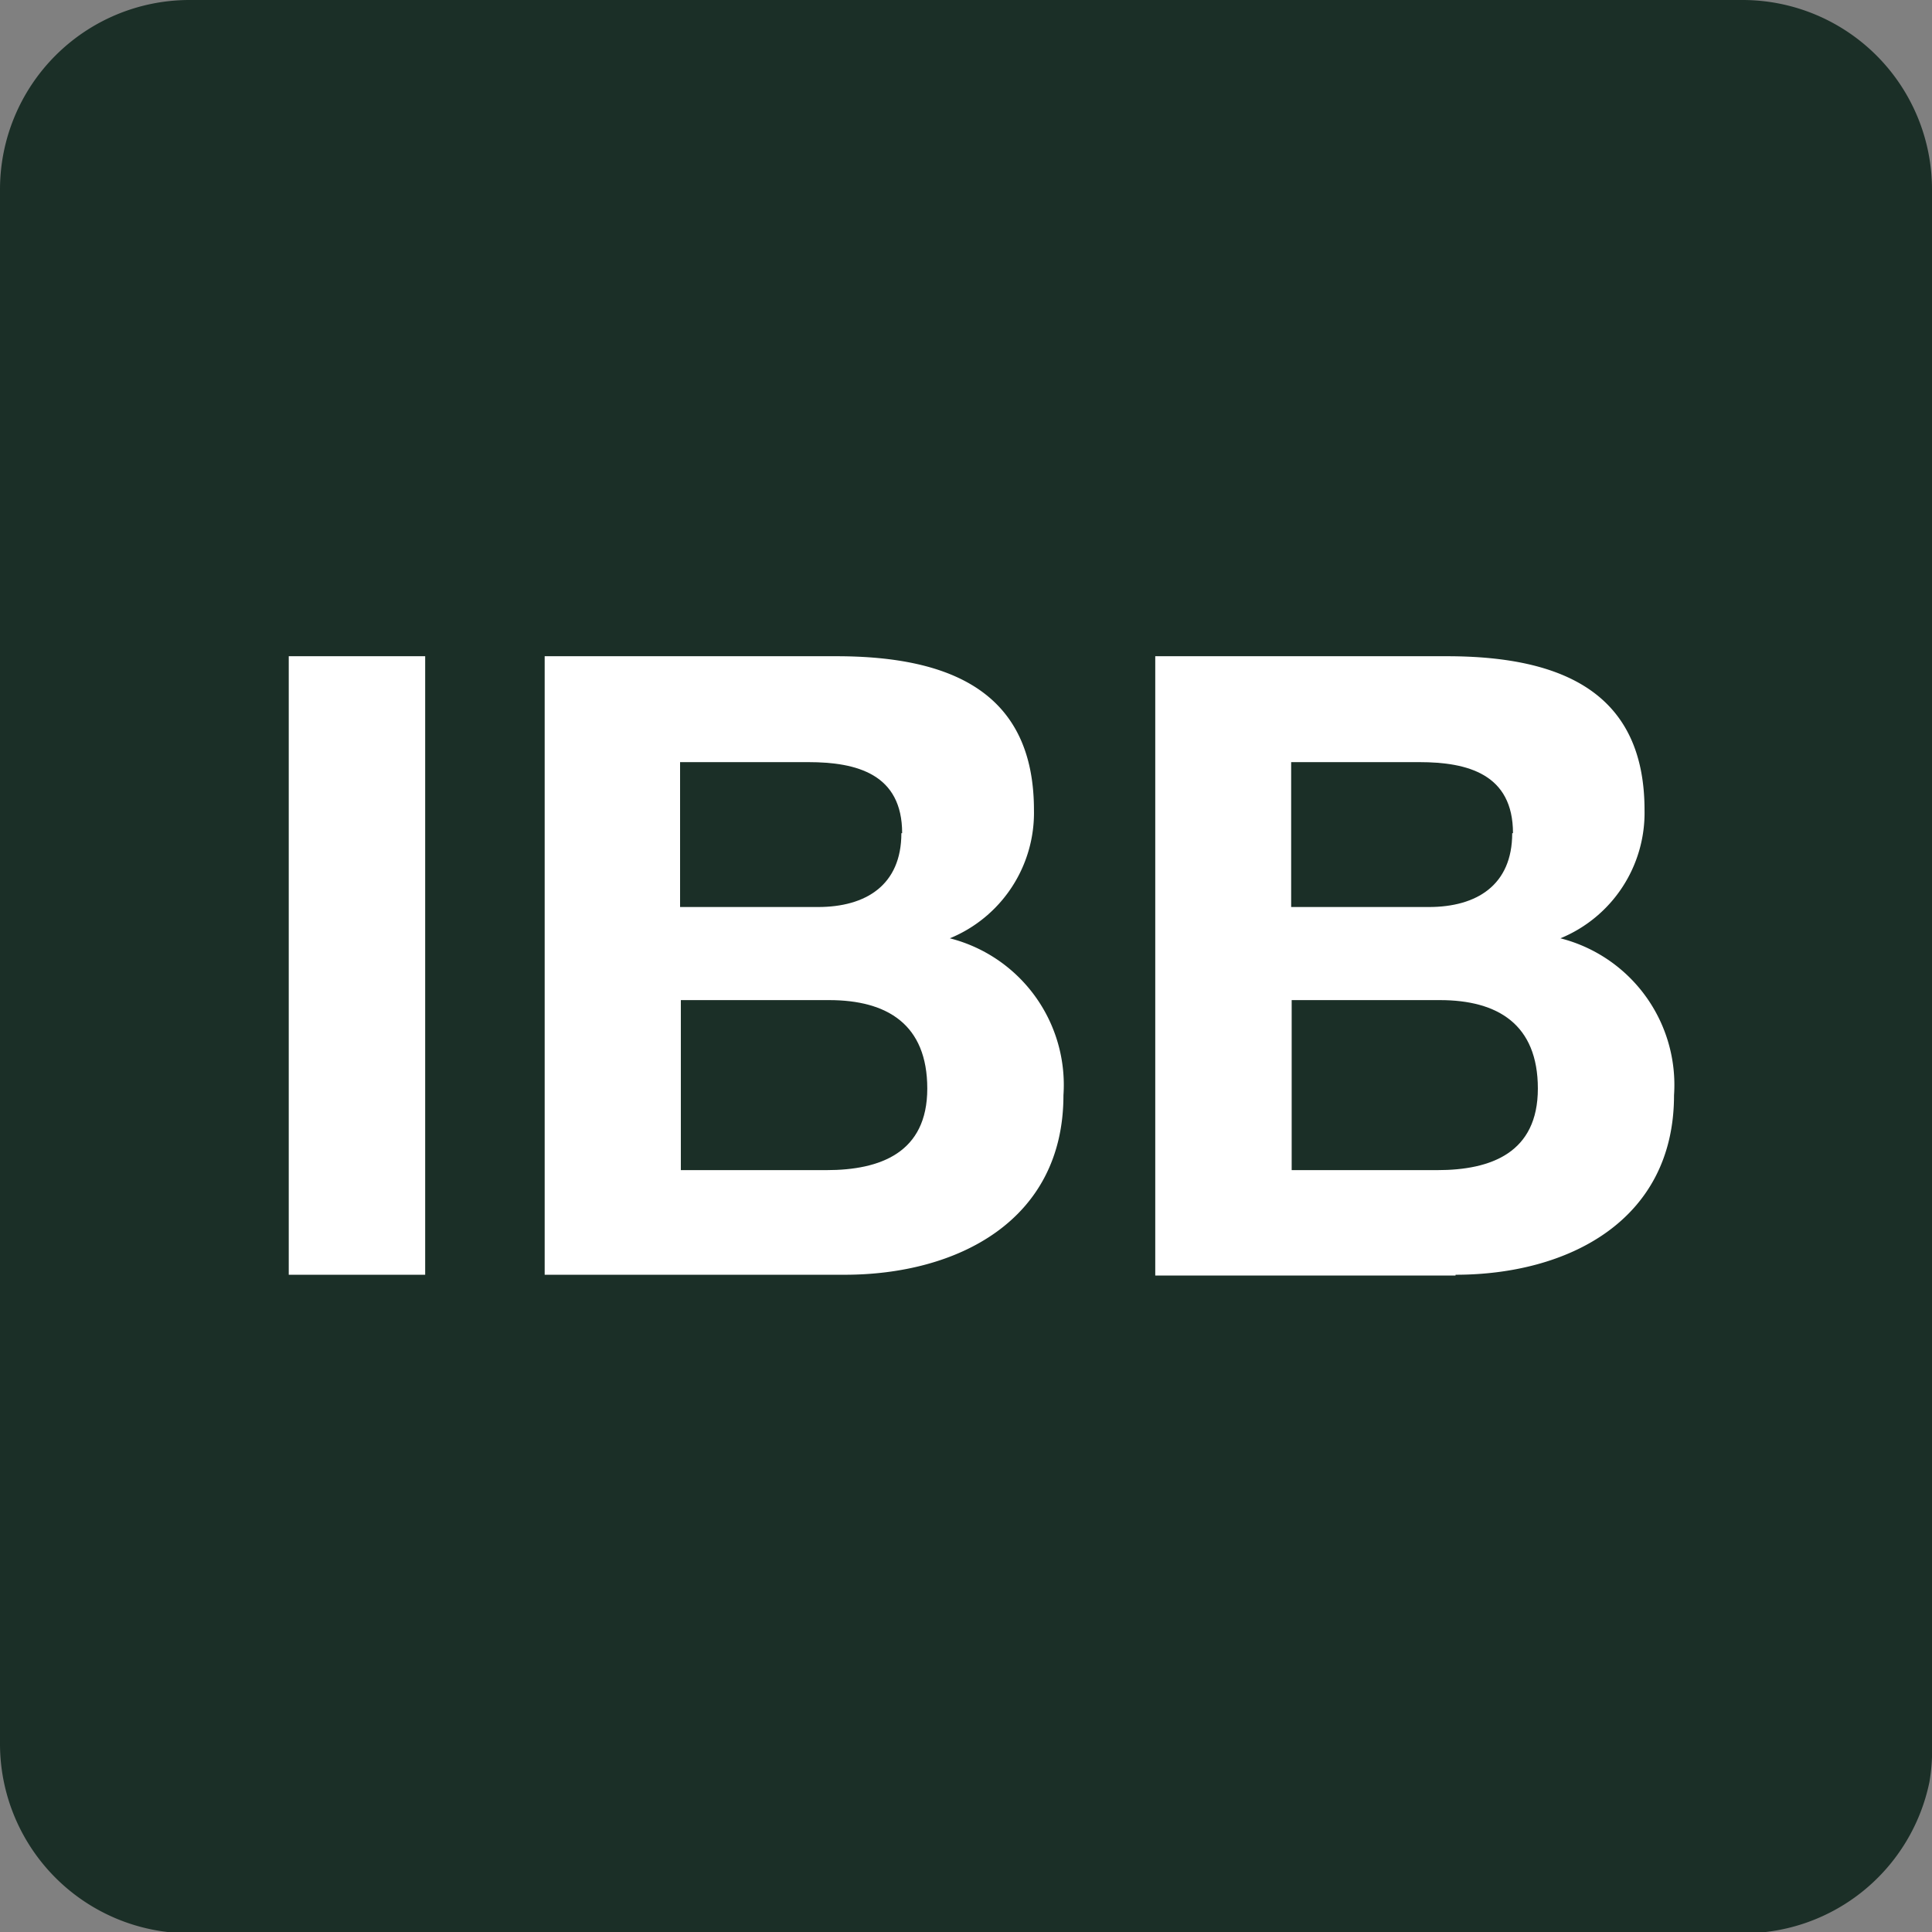 <svg xmlns="http://www.w3.org/2000/svg" viewBox="0 0 75.34 75.34"><rect x="0" y="0" width="75.34" height="75.34" fill="#808080" stroke="none"/><defs><style>.cls-1{fill:#fff;}.cls-2{fill:#1b2f27;}</style></defs><title>ibb</title><g id="Layer_2" data-name="Layer 2"><g id="Layer_1-2" data-name="Layer 1"><rect class="cls-1" x="7.19" y="7.39" width="66.15" height="62.66"/><path class="cls-2" d="M32.33,39H26.55v6.63h5.68c2.1,0,3.93-.68,3.93-3.18S34.6,39,32.33,39"/><path class="cls-2" d="M59,32.49c0-2.3-1.76-2.77-3.65-2.77h-5v5.65h5.37c1.86,0,3.25-.85,3.25-2.88"/><path class="cls-2" d="M35.18,32.49c0-2.3-1.76-2.77-3.66-2.77h-5v5.65h5.38c1.86,0,3.25-.85,3.25-2.88"/><path class="cls-2" d="M56.76,49.74H45.05V25.59H56.42c4.6,0,7.71,1.49,7.71,6a5.29,5.29,0,0,1-3.28,5,5.9,5.9,0,0,1,4.43,6.12c0,4.91-4.16,7-8.52,7m-23.82,0H21.24V25.59H32.61c4.6,0,7.71,1.49,7.71,6a5.29,5.29,0,0,1-3.28,5,5.9,5.9,0,0,1,4.43,6.12c0,4.91-4.16,7-8.53,7m-16.36,0H11.26V25.59h5.32ZM68,0H7.38A7.39,7.39,0,0,0,0,7.39V68a7.39,7.39,0,0,0,7.39,7.39H68a7.39,7.39,0,0,0,7.24-5.9A7.31,7.31,0,0,0,75.34,68V7.39A7.39,7.39,0,0,0,68,0"/><path class="cls-2" d="M56.15,39H50.37v6.63h5.68c2.1,0,3.92-.68,3.92-3.18S58.41,39,56.15,39"/></g></g></svg>
